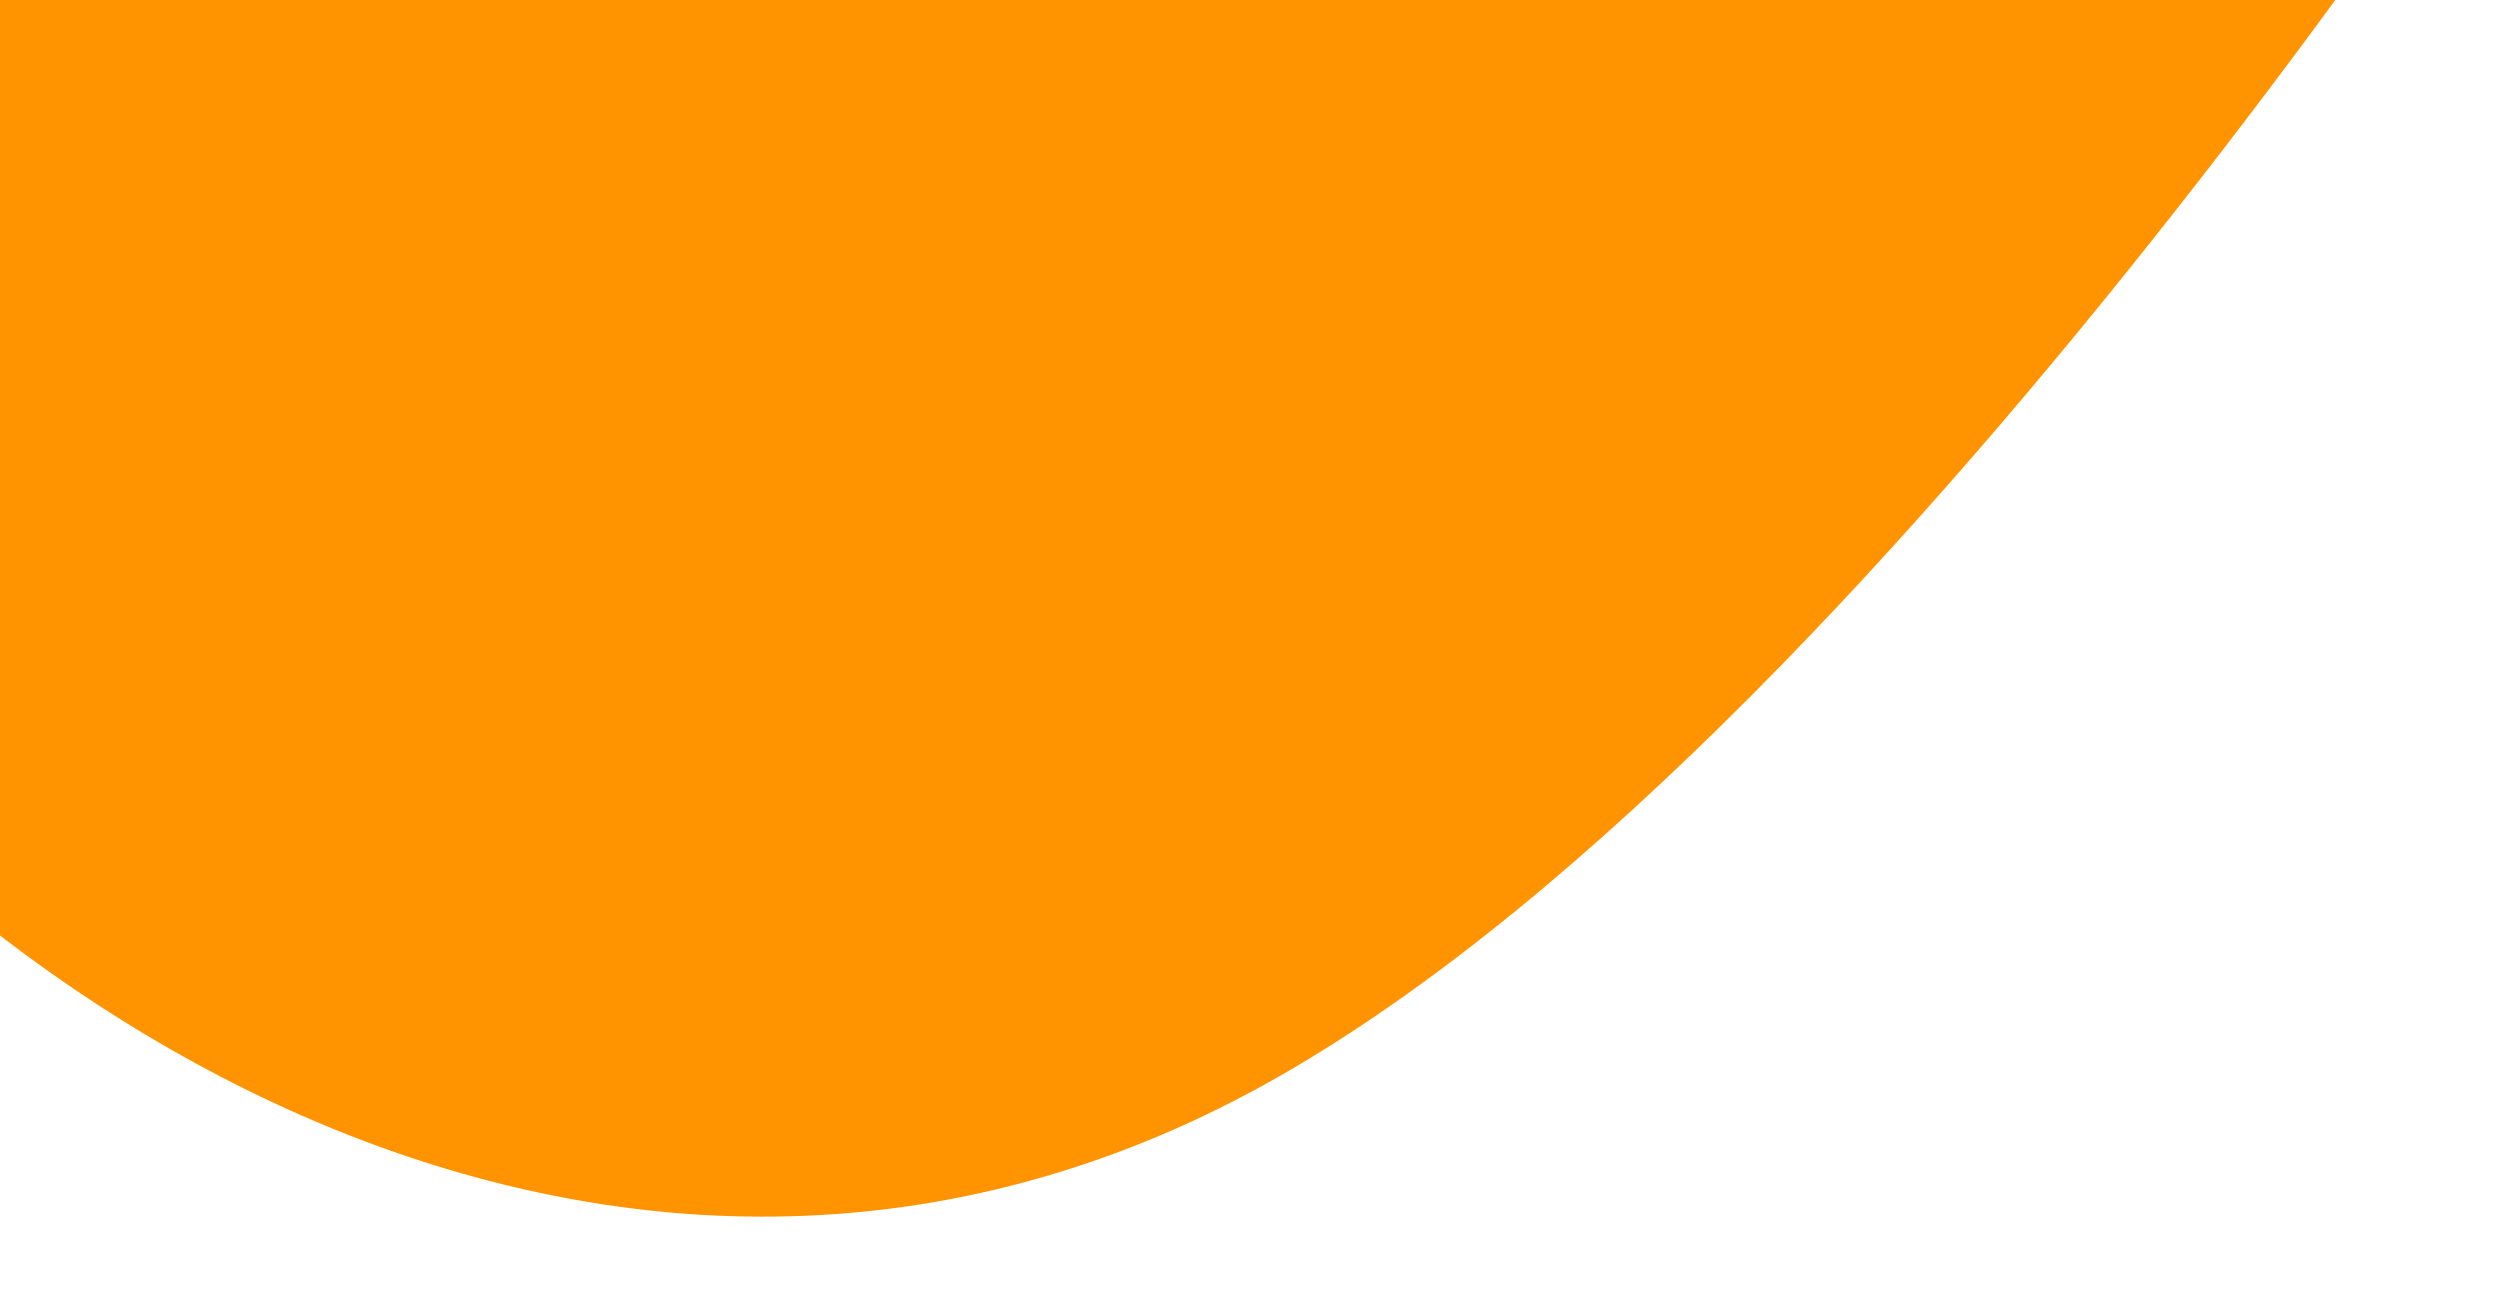<?xml version="1.0" encoding="utf-8"?>
<!-- Generator: Adobe Illustrator 19.0.0, SVG Export Plug-In . SVG Version: 6.00 Build 0)  -->
<svg version="1.1" id="Layer_1" xmlns="http://www.w3.org/2000/svg" xmlns:xlink="http://www.w3.org/1999/xlink" x="0px" y="0px"
	 viewBox="0 0 163.6 85.1" style="enable-background:new 0 0 163.6 85.1;" xml:space="preserve">
<style type="text/css">
	.st0{clip-path:url(#XMLID_35_);fill:#FF9400;}
	.st1{display:none;clip-path:url(#XMLID_35_);}
	.st2{display:inline;}
	.st3{clip-path:url(#XMLID_36_);fill:url(#Path_2_1_);}
	.st4{clip-path:url(#XMLID_37_);fill:url(#Path_1_1_);}
</style>
<g id="XMLID_2_">
	<defs>
		<rect id="XMLID_1_" x="0" width="955.6" height="560"/>
	</defs>
	<clipPath id="XMLID_35_">
		<use xlink:href="#XMLID_1_"  style="overflow:visible;"/>
	</clipPath>
	<path id="Path_651" class="st0" d="M170.4-25.5c0,0-45.7,72.6-86.8,96s-85-2.1-106-32.9s7.3-90.5,7.3-90.5L170.4-25.5z"/>
	<g id="XMLID_15_" class="st1">
		<g id="XMLID_5_" class="st2">
			<defs>
				<rect id="XMLID_6_" x="390.5" y="0" width="571.5" height="565.1"/>
			</defs>
			<clipPath id="XMLID_36_">
				<use xlink:href="#XMLID_6_"  style="overflow:visible;"/>
			</clipPath>
			
				<linearGradient id="Path_2_1_" gradientUnits="userSpaceOnUse" x1="-328.825" y1="-314.351" x2="-328.734" y2="-314.401" gradientTransform="matrix(-1397.075 171.539 -188.685 -1536.717 -517949.406 -426390.344)">
				<stop  offset="0" style="stop-color:#FFF457"/>
				<stop  offset="1" style="stop-color:#FFDC2C"/>
			</linearGradient>
			<path id="Path_2" class="st3" d="M422.9-17.1c7.4,21.4,18.1,31.9,28.2,73.9s-16.3,72.3,12.1,94.1c49.8,38.1,88,6.9,129,48.4
				s-4.9,74.3,19.4,125.9s130.9,48,209.1,101.2s31.4,73.8,95.4,116.9s78.9-13.1,147.8,34.9c68.9,48-12.2-568.5-12.2-568.5
				S405.7-66.9,422.9-17.1z"/>
		</g>
		<g id="XMLID_3_" class="st2">
			<defs>
				<rect id="XMLID_4_" x="390.5" y="0" width="571.5" height="565.1"/>
			</defs>
			<clipPath id="XMLID_37_">
				<use xlink:href="#XMLID_4_"  style="overflow:visible;"/>
			</clipPath>
			
				<linearGradient id="Path_1_1_" gradientUnits="userSpaceOnUse" x1="-328.818" y1="-314.322" x2="-329.093" y2="-314.186" gradientTransform="matrix(-1251.795 358.947 -457.45 -1595.32 -554676.375 -383116.719)">
				<stop  offset="0" style="stop-color:#FF9400"/>
				<stop  offset="1" style="stop-color:#FFAA00"/>
			</linearGradient>
			<path id="Path_1" class="st4" d="M470.7-15c48.3,69.6,5.1,116.3,39.9,141.4s70.7,4.1,115.7,37.3s45.1,107.7,75.8,152.9
				c30.7,45.2,94.9,31.9,140.1,57.8c45.2,26,33.1,95.8,88.9,114.9s43.6,3.5,121.3,37.7s-10.6-514.3-10.6-514.3S422.4-84.7,470.7-15z
				"/>
		</g>
	</g>
</g>
</svg>
